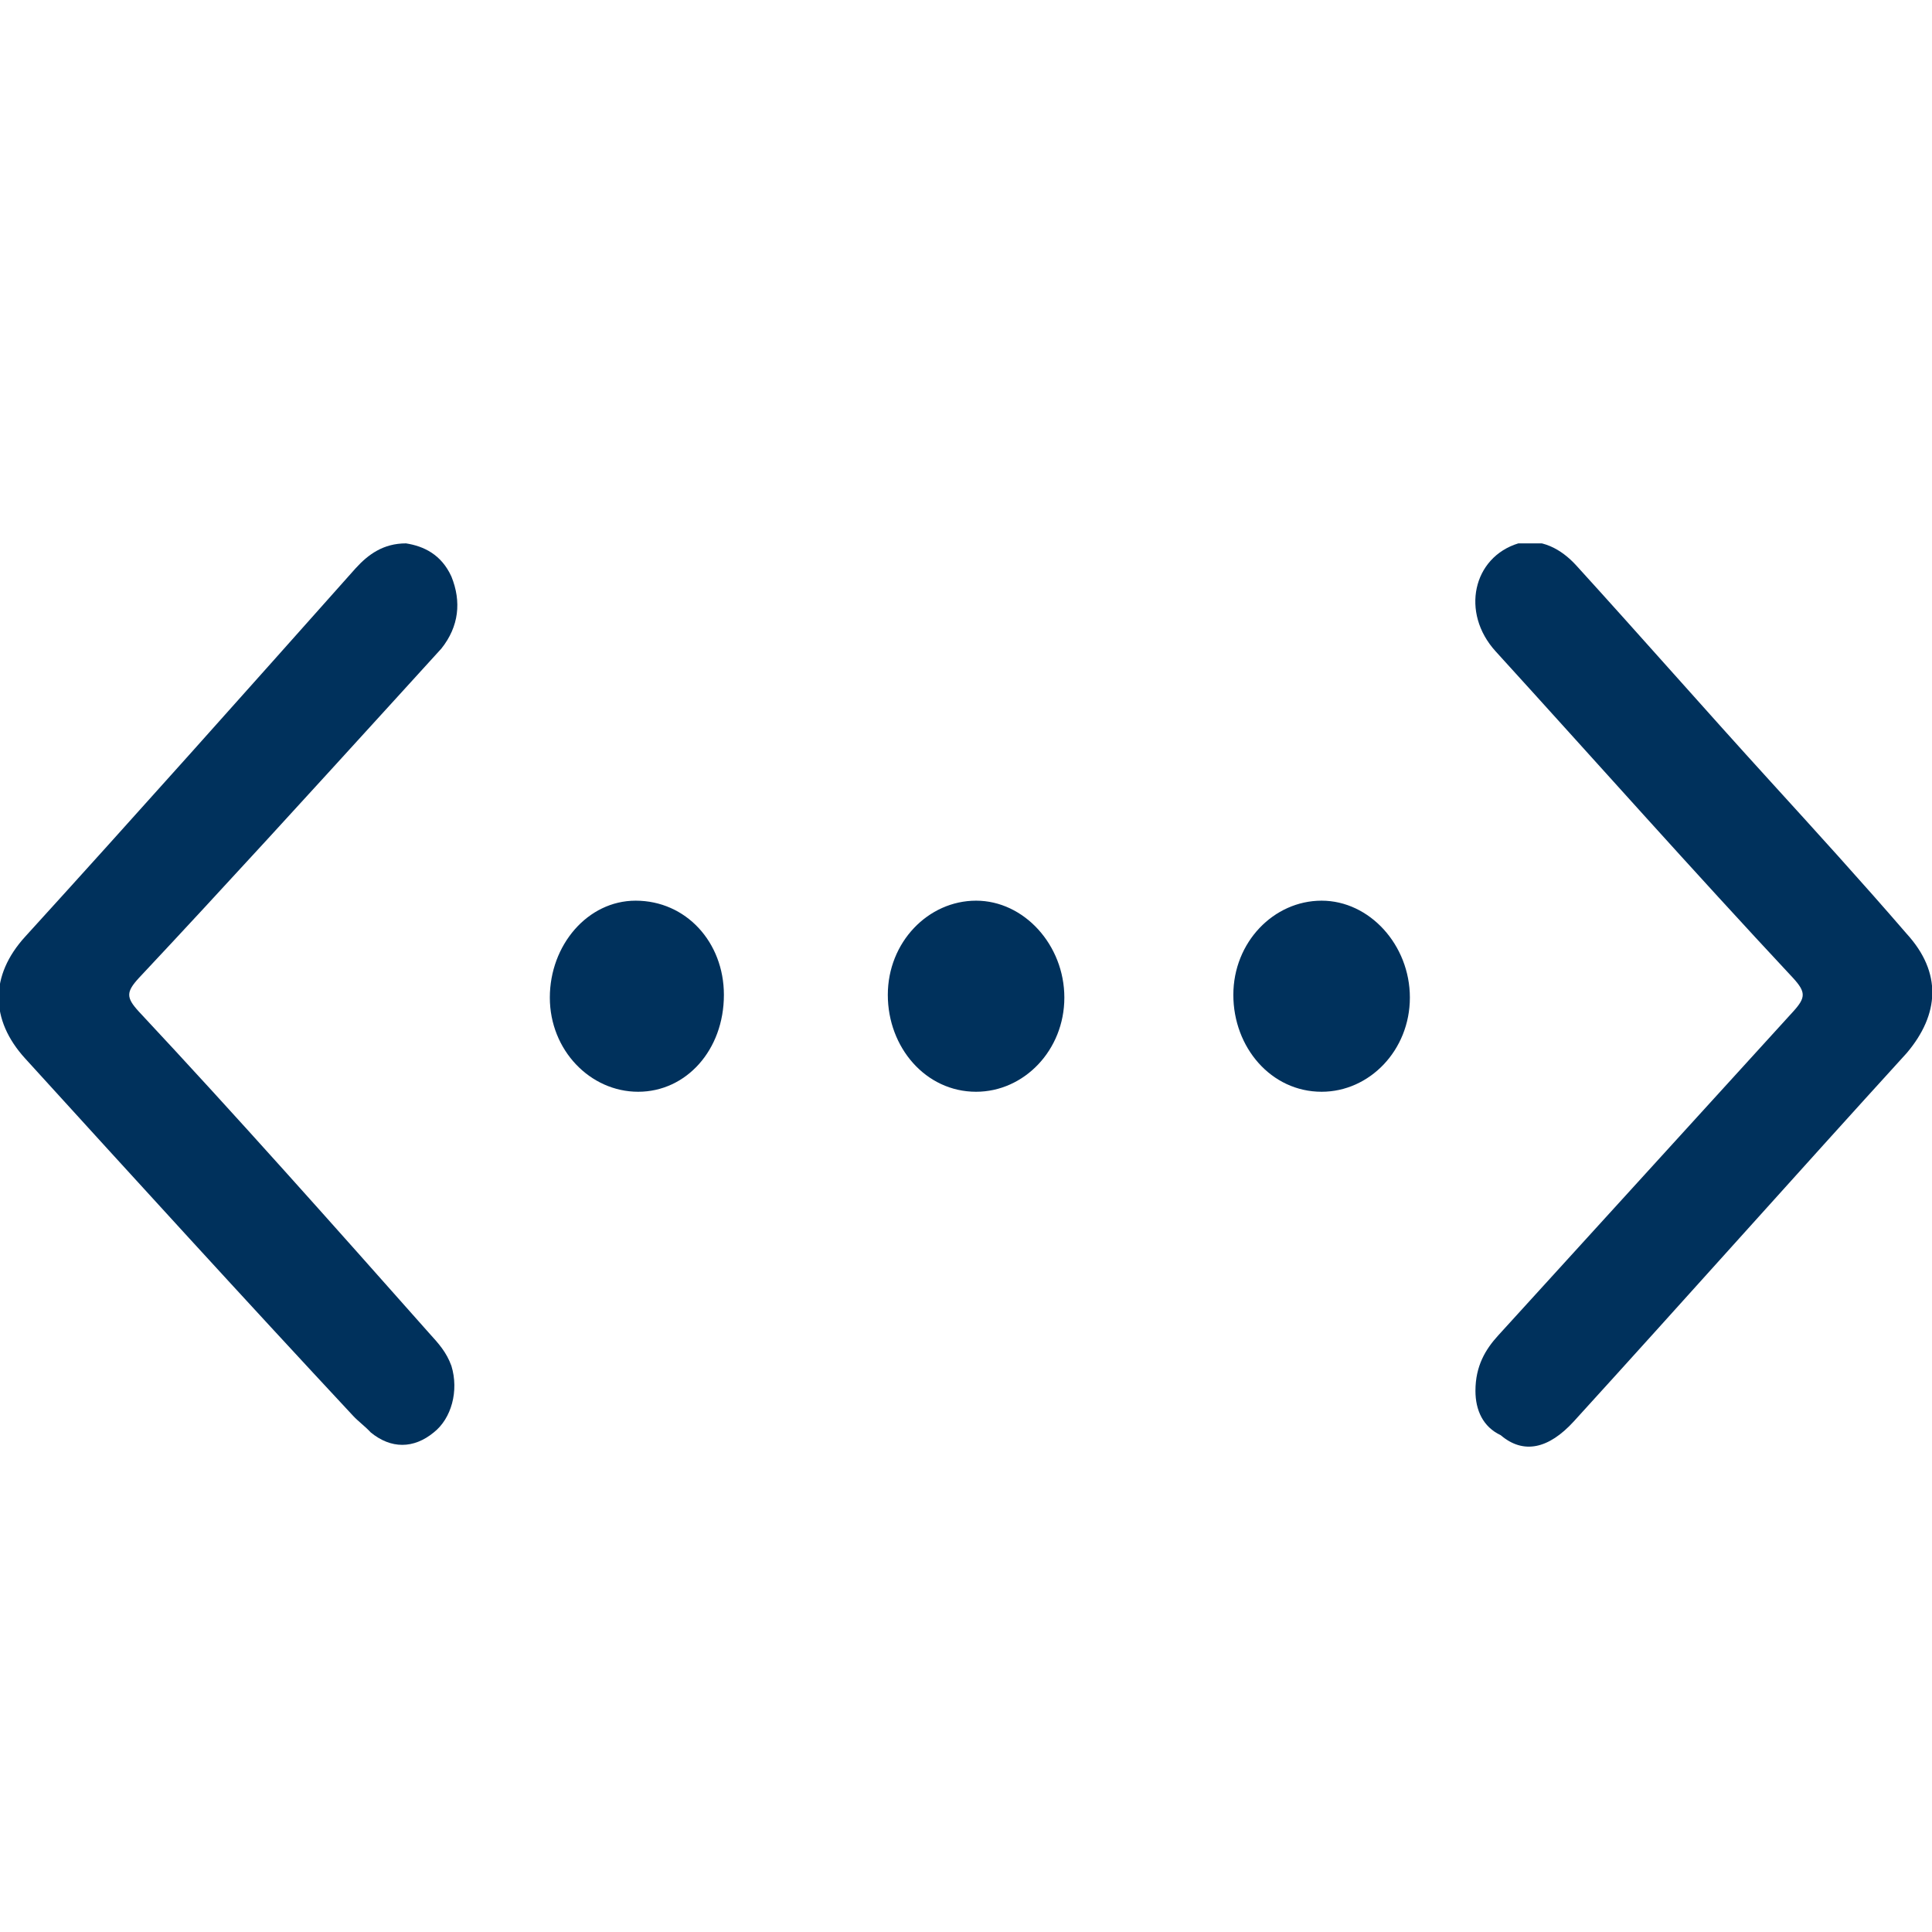 <svg width="32" height="32" viewBox="0 0 32 32" fill="none" xmlns="http://www.w3.org/2000/svg">
<g clip-path="url(#clip0_4394_18109)">
<path d="M6.725 9C7.018 9.046 7.31 9.183 7.477 9.55C7.644 9.963 7.603 10.376 7.31 10.743C7.059 11.018 6.809 11.294 6.558 11.569C5.138 13.128 3.717 14.688 2.297 16.202C2.088 16.431 2.088 16.523 2.297 16.752C3.926 18.495 5.514 20.284 7.101 22.073C7.268 22.257 7.394 22.395 7.477 22.624C7.603 23.037 7.477 23.495 7.185 23.725C6.851 24 6.475 24 6.14 23.725C6.057 23.633 5.932 23.541 5.848 23.45C4.052 21.523 2.213 19.505 0.417 17.532C-0.168 16.89 -0.168 16.156 0.417 15.514C2.255 13.495 4.052 11.477 5.89 9.413C6.099 9.183 6.349 9 6.725 9Z" fill="#00315C"/>
<path d="M24.438 23.037C24.438 22.624 24.605 22.349 24.814 22.12C26.444 20.331 28.073 18.542 29.702 16.753C29.911 16.523 29.911 16.432 29.702 16.202C28.031 14.413 26.402 12.578 24.773 10.789C24.188 10.147 24.397 9.23 25.148 9C25.524 8.909 25.859 9.092 26.109 9.367C27.195 10.56 28.24 11.753 29.326 12.945C30.078 13.771 30.83 14.597 31.582 15.468C32.167 16.11 32.125 16.799 31.582 17.441C29.744 19.459 27.906 21.523 26.068 23.542C25.65 24 25.232 24.092 24.856 23.771C24.564 23.634 24.438 23.358 24.438 23.037Z" fill="#00315C"/>
<path d="M16.167 18.083C15.332 18.083 14.705 17.349 14.705 16.478C14.705 15.606 15.373 14.918 16.167 14.918C16.961 14.918 17.629 15.652 17.629 16.523C17.629 17.395 16.961 18.083 16.167 18.083Z" fill="#00315C"/>
<path d="M21.89 18.083C21.054 18.083 20.428 17.349 20.428 16.478C20.428 15.606 21.096 14.918 21.89 14.918C22.684 14.918 23.352 15.652 23.352 16.523C23.352 17.395 22.684 18.083 21.89 18.083Z" fill="#00315C"/>
<path d="M10.57 18.083C9.776 18.083 9.107 17.395 9.107 16.523C9.107 15.652 9.734 14.918 10.528 14.918C11.363 14.918 11.99 15.606 11.99 16.478C11.99 17.395 11.363 18.083 10.57 18.083Z" fill="#00315C"/>
</g>
<defs>
<clipPath id="clip0_4394_18109">
<rect width="32" height="15" fill="white" transform="translate(0 9)"/>
</clipPath>
</defs>
</svg>

